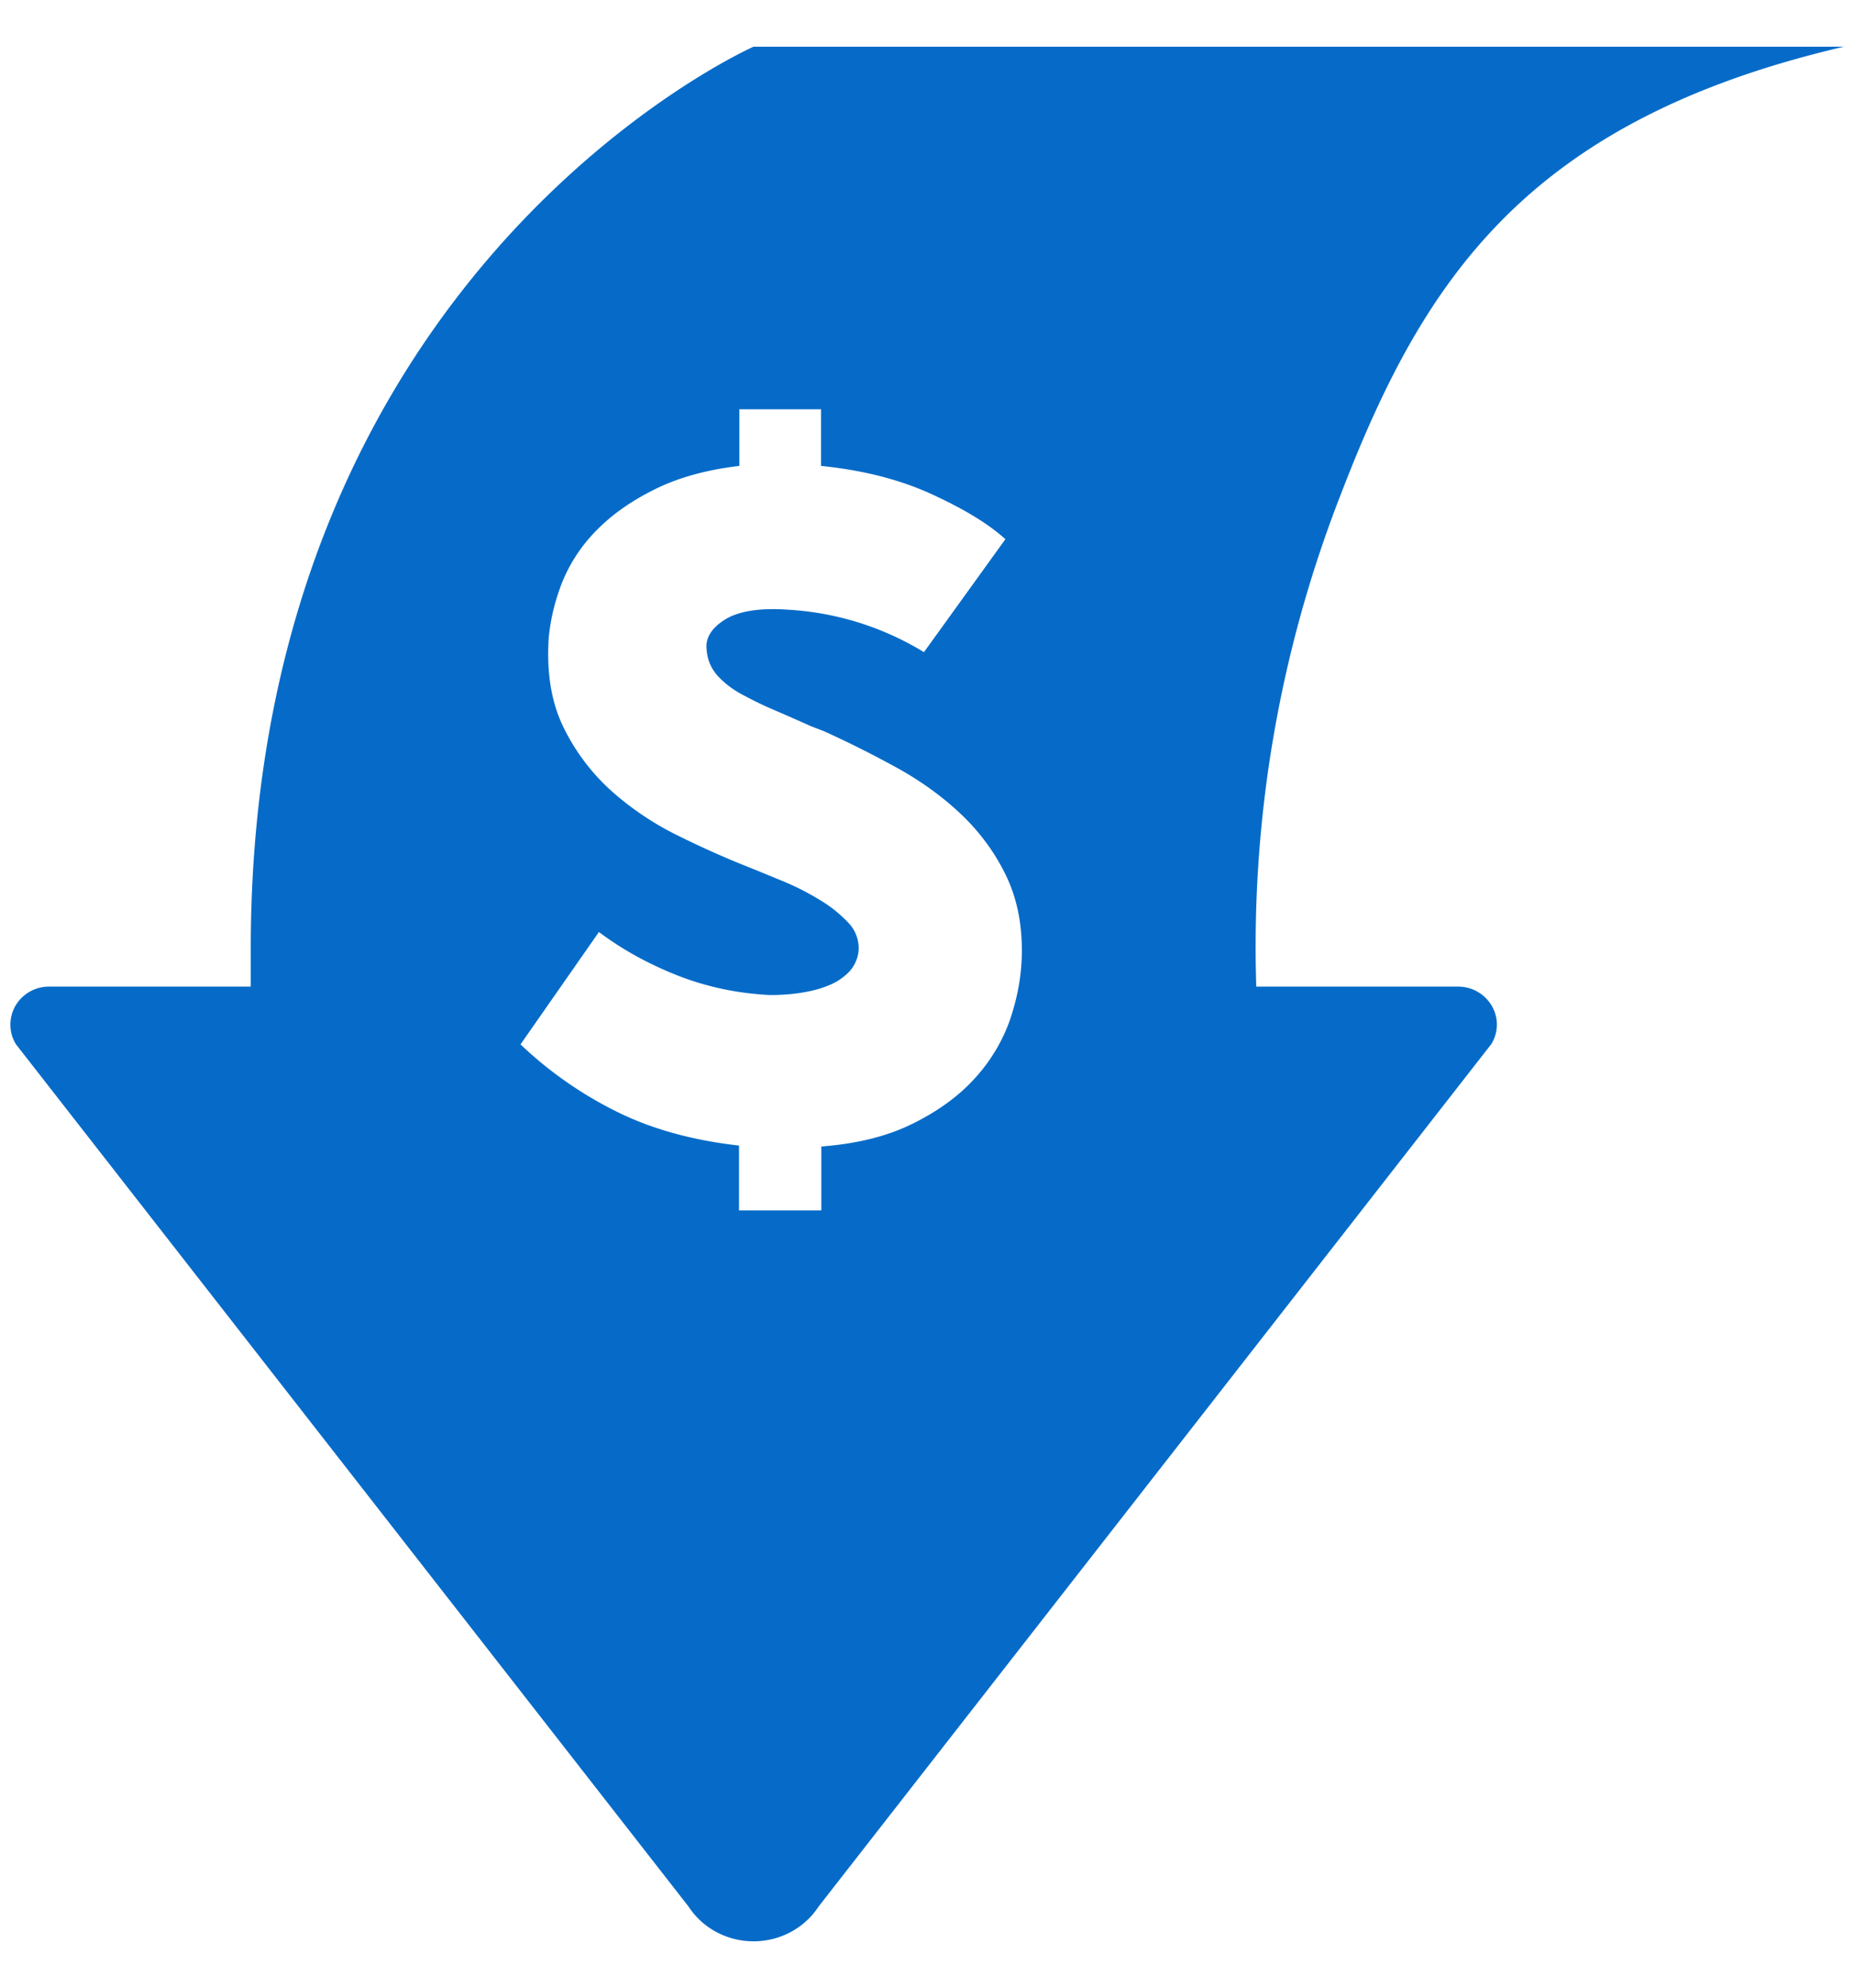 <svg
  xmlns="http://www.w3.org/2000/svg"
  width="28"
  height="30"
  fill="none"
  view-box="0 0 28 30"
>
  <path
    fill="#066BC8"
    d="M27.842.705H11.38S3.787 4.061 3.787 14.32v.571H.738a.586.586 0 00-.507.293c-.1.178-.1.398.009.576l10.158 13.015c.215.329.585.525.982.525.398 0 .768-.196.983-.525l10.158-13.015a.555.555 0 00.01-.576.586.586 0 00-.508-.293h-3.05a18.735 18.735 0 011.267-7.405c1.239-3.228 2.784-5.655 7.602-6.78zM15.248 15.407a2.58 2.58 0 01-.535.878c-.242.265-.553.489-.932.676-.38.188-.837.302-1.377.343v.965h-1.243v-.979c-.727-.082-1.353-.26-1.883-.53a5.901 5.901 0 01-1.417-.997l1.184-1.696c.36.27.763.49 1.206.663.44.17.901.265 1.376.288.156 0 .307-.009.457-.032.151-.023.289-.055.421-.11a.887.887 0 00.32-.21.54.54 0 00.142-.32.552.552 0 00-.156-.42 1.967 1.967 0 00-.43-.343 3.927 3.927 0 00-.534-.274l-.48-.197a13.94 13.94 0 01-1.079-.476 4.503 4.503 0 01-1.029-.676 3.144 3.144 0 01-.74-.965c-.188-.374-.265-.822-.233-1.353.023-.27.087-.548.196-.832a2.37 2.37 0 01.512-.79c.233-.243.53-.453.887-.631.357-.179.786-.298 1.285-.357v-.855H12.4v.855c.63.064 1.193.206 1.678.43.489.224.854.448 1.106.676l-1.23 1.705a4.424 4.424 0 00-2.039-.64c-.434-.032-.758.019-.964.147-.206.128-.302.283-.279.457.01.146.064.274.155.38.092.104.215.205.366.287.151.082.316.165.498.242.183.078.366.16.553.243l.202.078c.393.178.772.37 1.143.575.365.206.69.448.964.714.274.27.494.576.654.918.16.343.237.741.224 1.198-.01.325-.073.645-.183.965z"
  ></path>
</svg>
